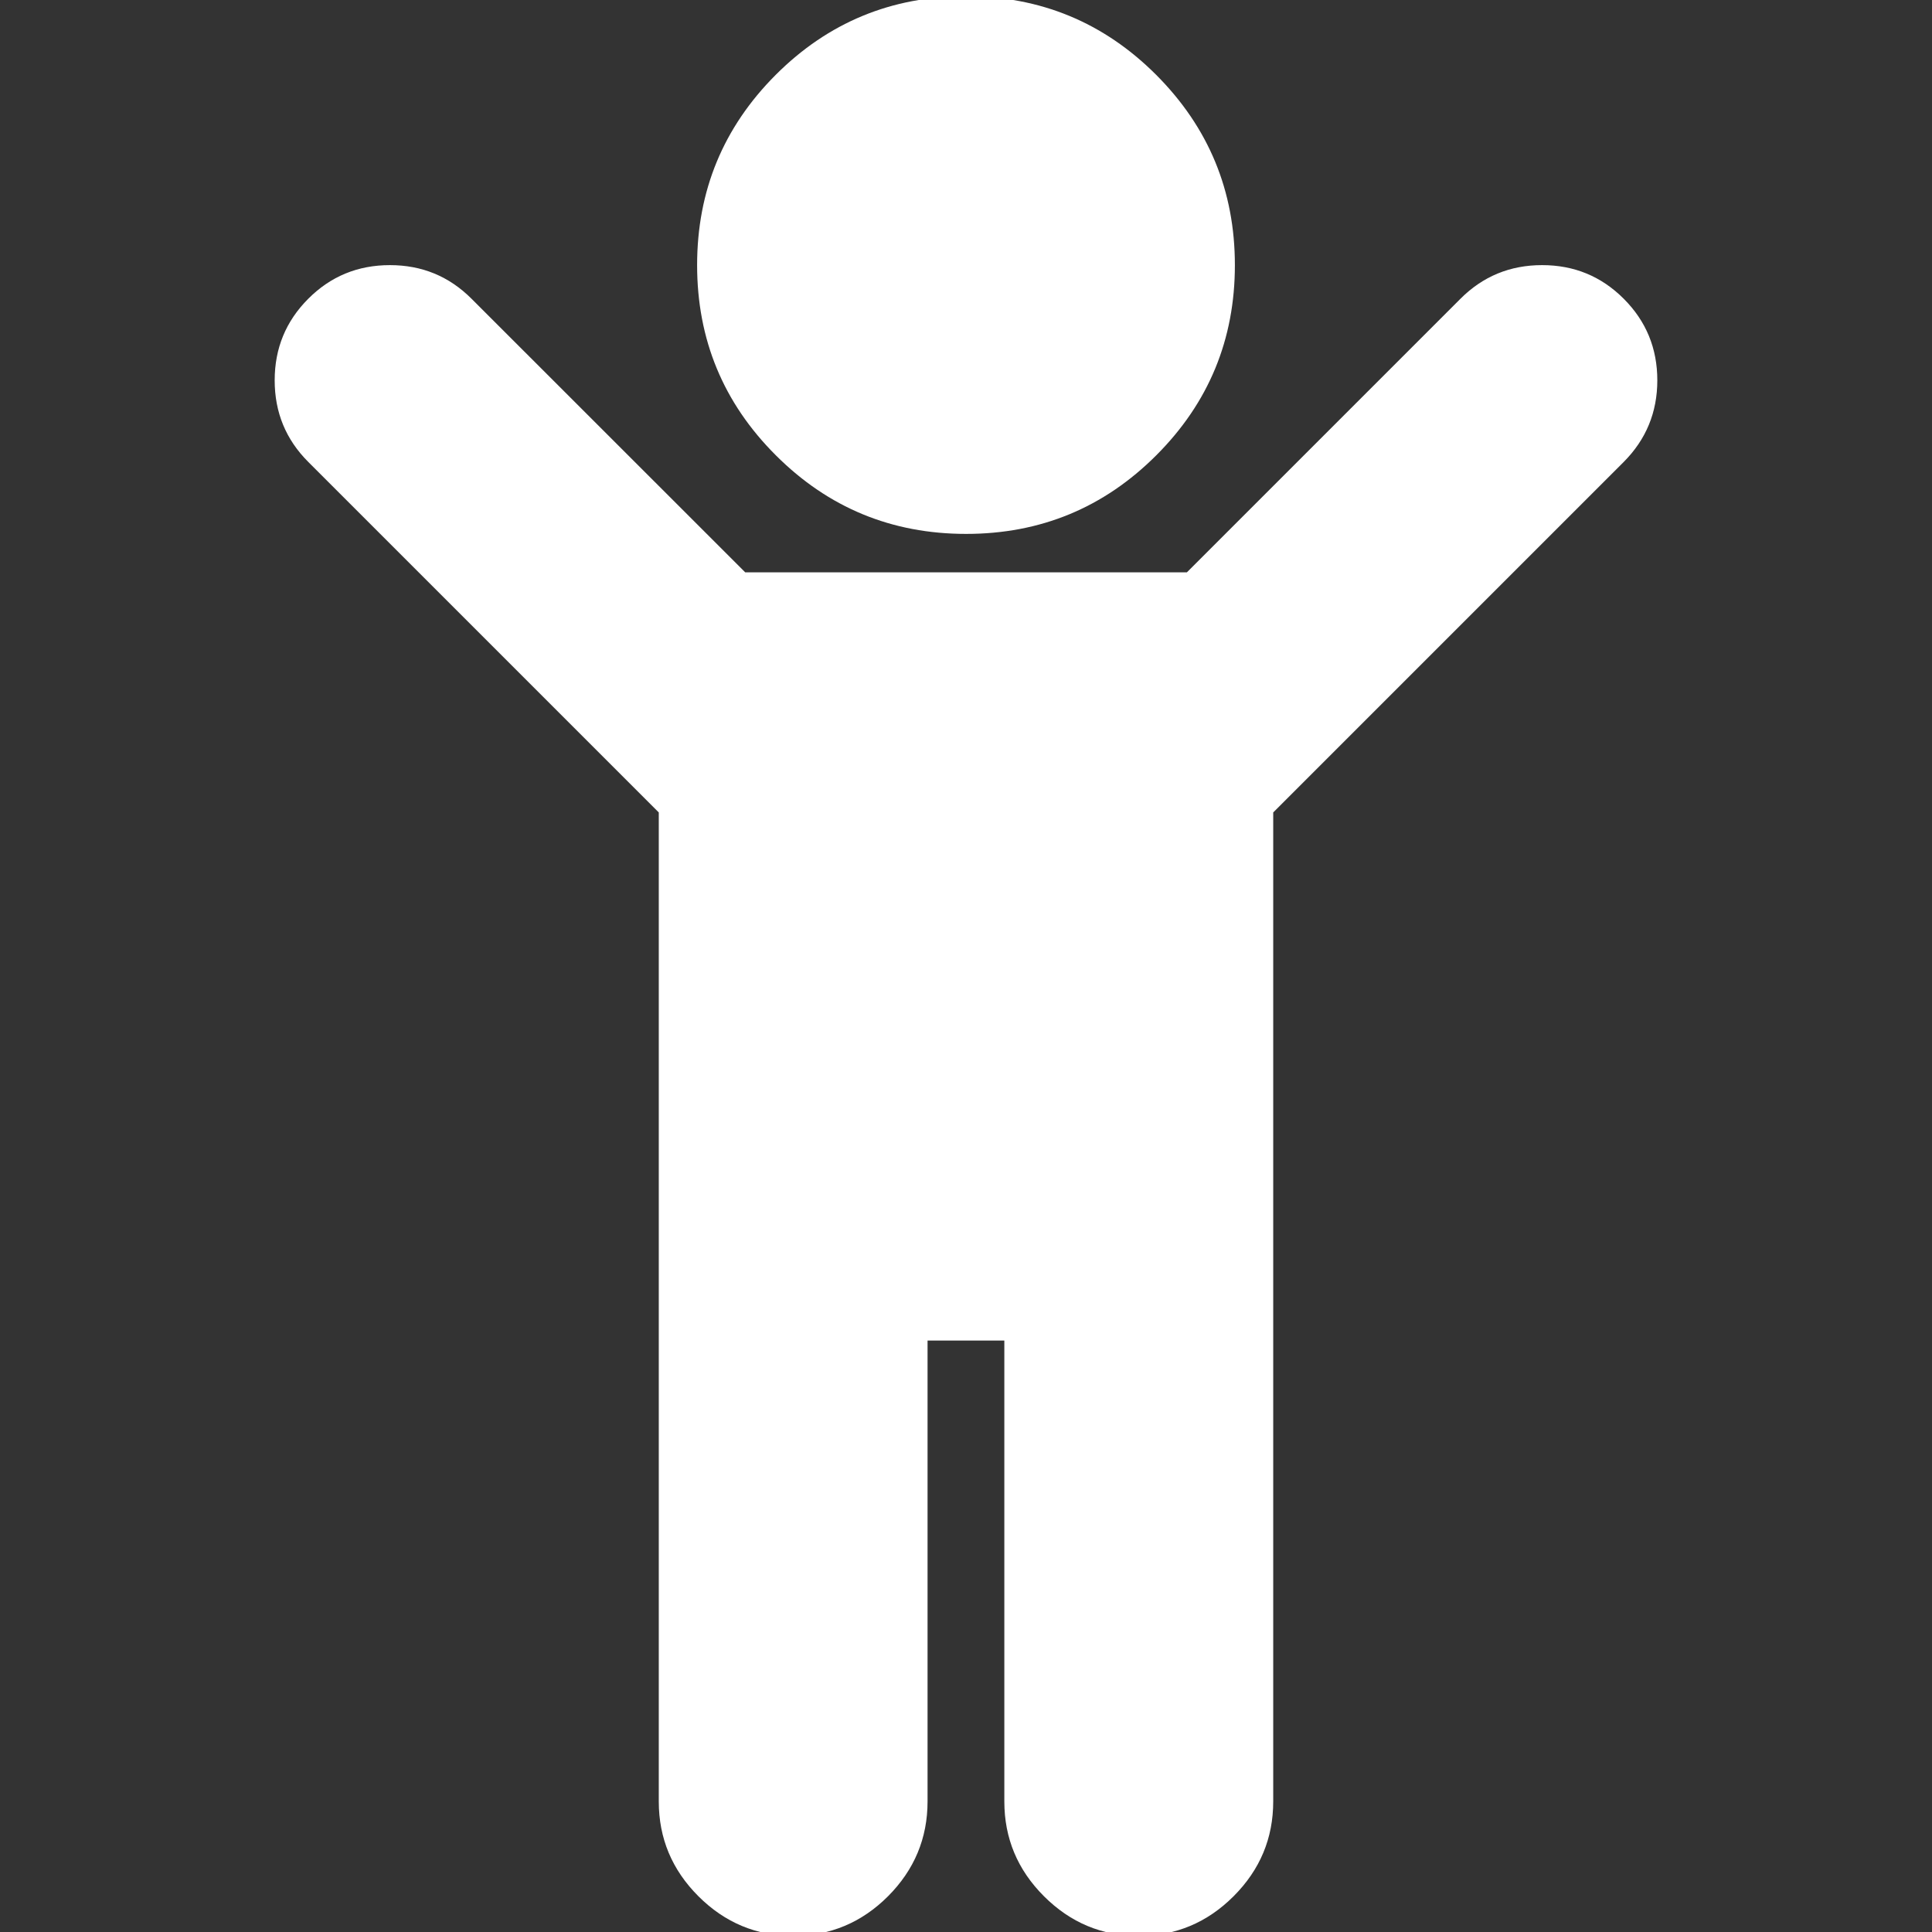 <?xml version="1.0" encoding="utf-8"?>
<!-- Generator: Adobe Illustrator 17.0.0, SVG Export Plug-In . SVG Version: 6.00 Build 0)  -->
<!DOCTYPE svg PUBLIC "-//W3C//DTD SVG 1.1//EN" "http://www.w3.org/Graphics/SVG/1.1/DTD/svg11.dtd">
<svg version="1.1" id="Capa_1" xmlns="http://www.w3.org/2000/svg" xmlns:xlink="http://www.w3.org/1999/xlink" x="0px" y="0px"
	 width="17.992px" height="17.992px" viewBox="0 0 17.992 17.992" enable-background="new 0 0 17.992 17.992" xml:space="preserve">
<rect x="0" y="0" width="17.992" height="17.992" fill="#333333" stroke="none"/>
<g>
	<path fill="#FFFFFF" d="M15.121,4.302l-3.264,3.264v9.21c0,0.343-0.123,0.637-0.369,0.883c-0.246,0.246-0.54,0.369-0.883,0.369
		s-0.637-0.123-0.883-0.369c-0.246-0.246-0.369-0.54-0.369-0.883v-4.292H8.638v4.292c0,0.343-0.123,0.637-0.368,0.883
		c-0.246,0.246-0.541,0.369-0.883,0.369s-0.637-0.123-0.883-0.369c-0.246-0.246-0.369-0.54-0.369-0.883v-9.21L2.871,4.302
		C2.662,4.093,2.558,3.84,2.558,3.542c0-0.298,0.104-0.551,0.313-0.76c0.208-0.209,0.462-0.313,0.76-0.313
		c0.298,0,0.551,0.104,0.76,0.313L6.94,5.33h4.113l2.548-2.548c0.209-0.209,0.462-0.313,0.76-0.313c0.298,0,0.551,0.104,0.76,0.313
		c0.209,0.209,0.313,0.462,0.313,0.76C15.434,3.84,15.329,4.093,15.121,4.302z M10.767,0.697C11.255,1.186,11.5,1.776,11.5,2.469
		c0,0.693-0.244,1.283-0.732,1.771c-0.488,0.488-1.078,0.732-1.771,0.732c-0.693,0-1.284-0.244-1.772-0.732
		C6.736,3.752,6.492,3.162,6.492,2.469c0-0.693,0.244-1.283,0.732-1.772c0.488-0.488,1.078-0.732,1.772-0.732
		C9.689-0.035,10.279,0.209,10.767,0.697z"/>
</g>
</svg>
